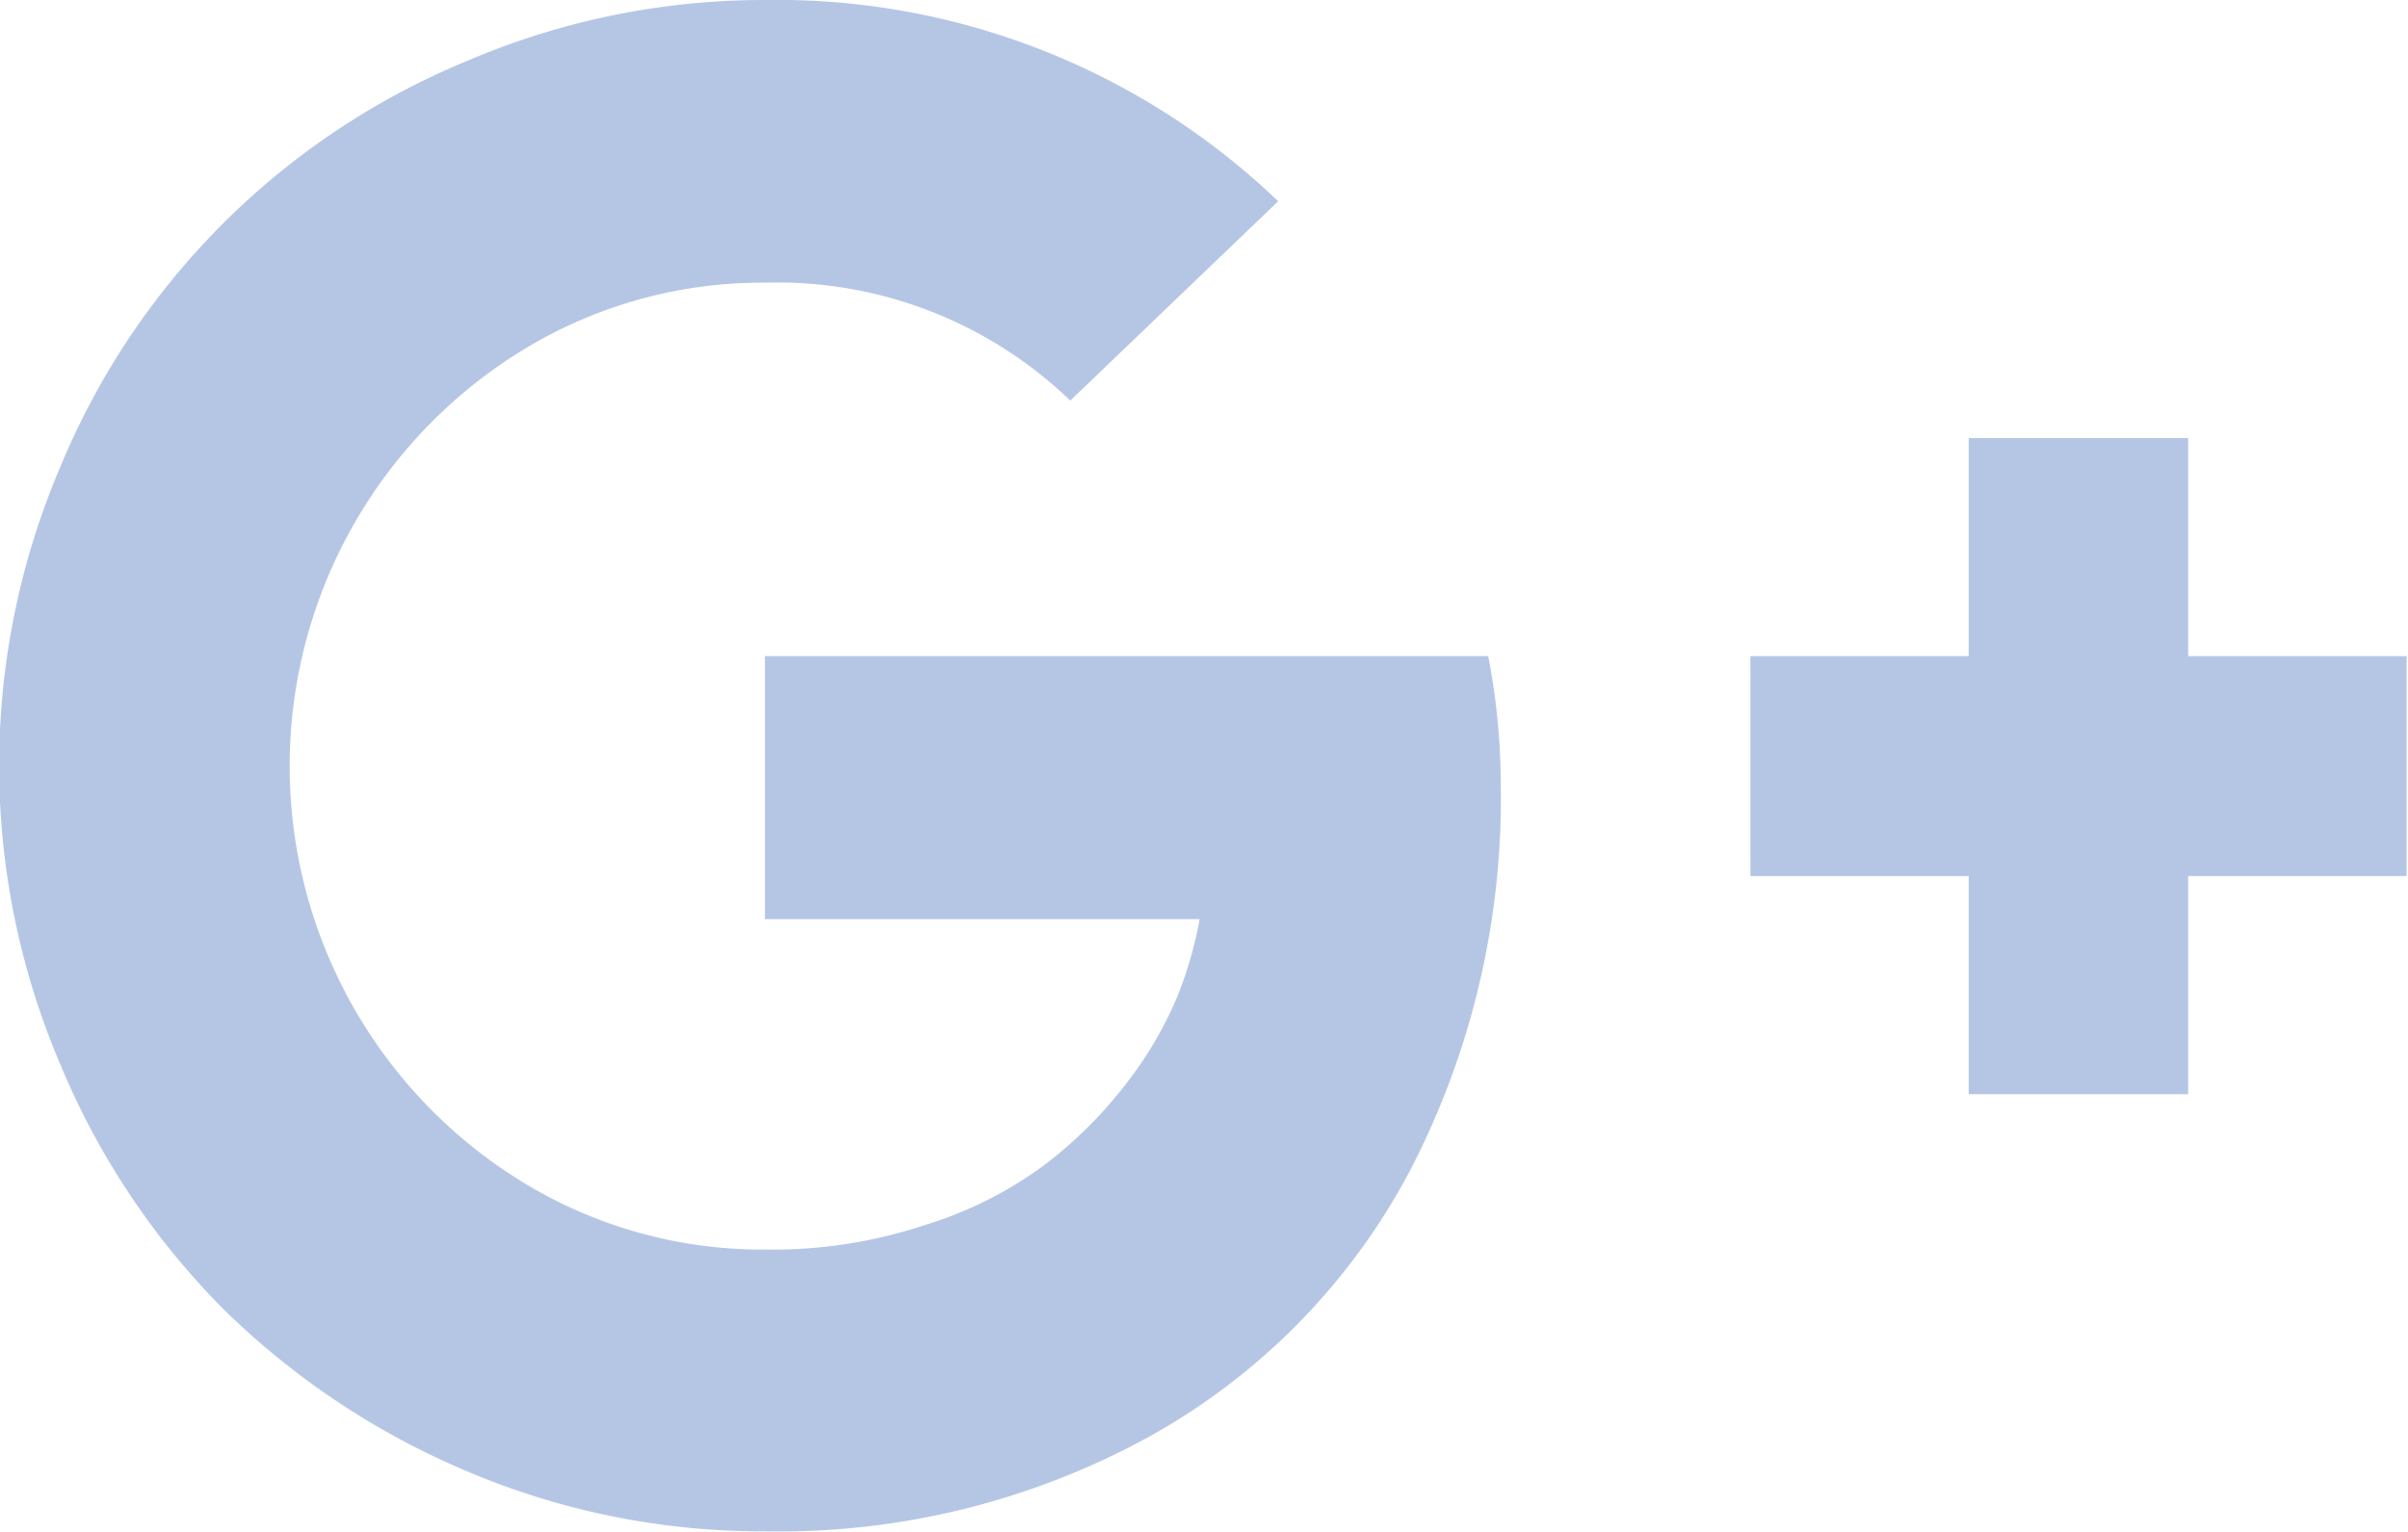 <svg xmlns="http://www.w3.org/2000/svg" width="25.719" height="16.37" viewBox="0 0 25.719 16.37">
  <defs>
    <style>
      .cls-1 {
        fill: #b5c6e5;
        fill-rule: evenodd;
      }
    </style>
  </defs>
  <path id="G_" data-name="G+" class="cls-1" d="M501.237,5304.17h-7.723v2.81h4.643a4.227,4.227,0,0,1-.24.83,4.072,4.072,0,0,1-.547.93,4.628,4.628,0,0,1-.876.87,4.218,4.218,0,0,1-1.278.64,5.146,5.146,0,0,1-1.7.26,4.9,4.9,0,0,1-2.539-.69,5.213,5.213,0,0,1,0-8.95,4.9,4.9,0,0,1,2.539-.69,4.509,4.509,0,0,1,3.259,1.26l2.221-2.13a7.736,7.736,0,0,0-5.48-2.15,8.055,8.055,0,0,0-3.181.65,8,8,0,0,0-4.352,4.35,8.127,8.127,0,0,0,0,6.36,8.128,8.128,0,0,0,1.741,2.62,8.312,8.312,0,0,0,2.611,1.74,8.046,8.046,0,0,0,3.181.64,8.194,8.194,0,0,0,4.118-1.02,6.976,6.976,0,0,0,2.768-2.83,8.631,8.631,0,0,0,.971-4.14,7.2,7.2,0,0,0-.134-1.36h0Zm7.478,0v-2.33h-2.344v2.33h-2.332v2.35h2.332v2.33h2.344v-2.33h2.333v-2.35h-2.333Z" transform="translate(-485.344 -5297.16)"/>
</svg>

